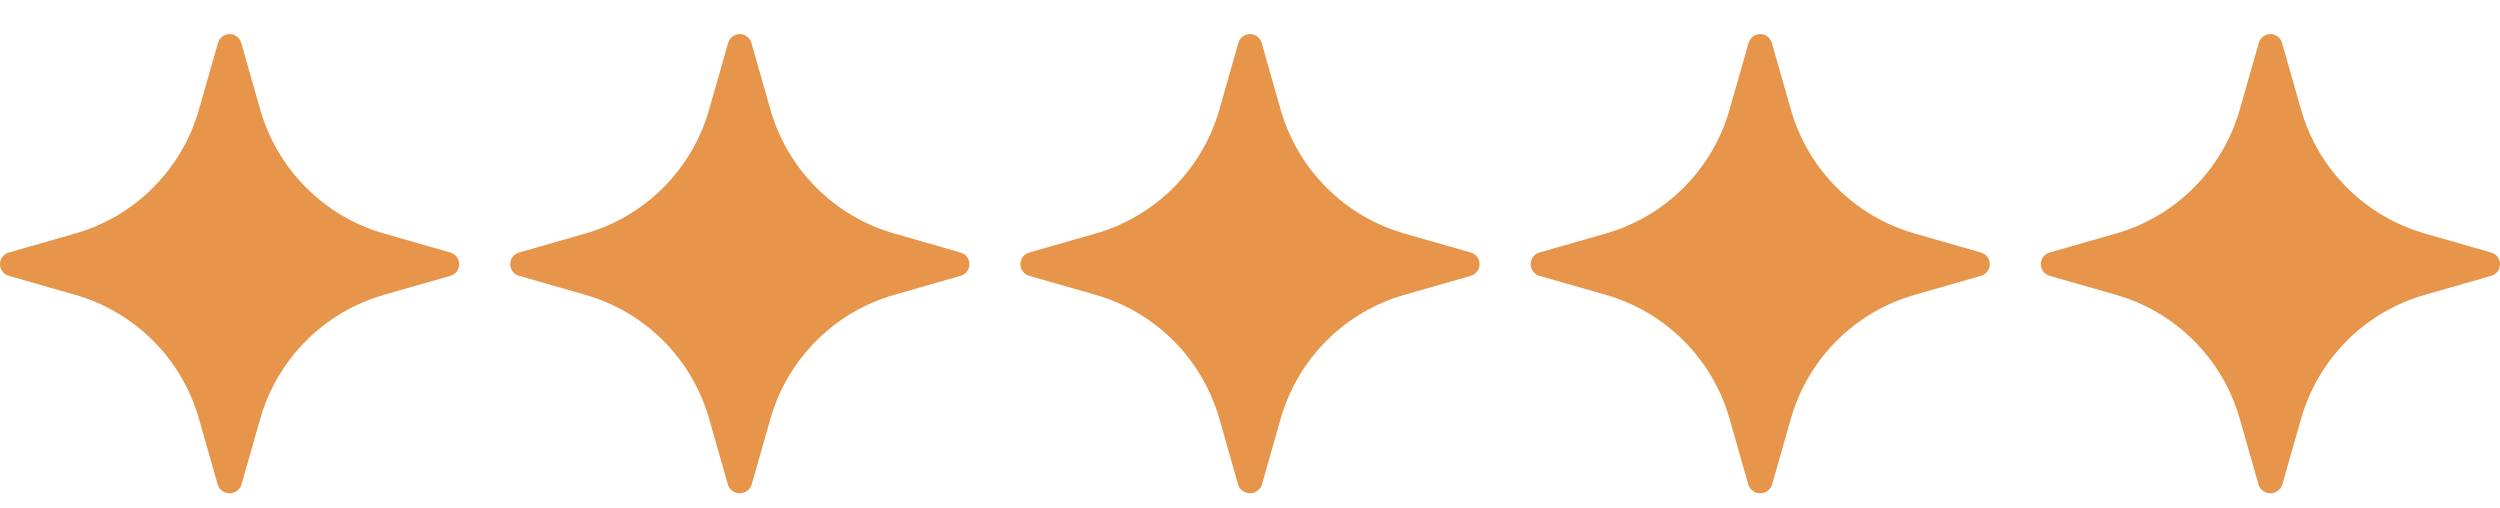 <svg width="64" height="13" viewBox="0 0 64 13" fill="none" xmlns="http://www.w3.org/2000/svg">
<path d="M11.53 7.061L9.844 7.544C9.084 7.759 8.393 8.165 7.835 8.724C7.277 9.283 6.871 9.976 6.657 10.738L6.175 12.428C6.151 12.487 6.11 12.537 6.057 12.573C6.004 12.609 5.941 12.628 5.878 12.628C5.814 12.628 5.751 12.609 5.698 12.573C5.645 12.537 5.604 12.487 5.58 12.428L5.098 10.738C4.884 9.976 4.479 9.283 3.921 8.724C3.363 8.165 2.671 7.759 1.911 7.544L0.225 7.061C0.16 7.043 0.103 7.003 0.063 6.95C0.022 6.896 0 6.83 0 6.763C0 6.695 0.022 6.63 0.063 6.576C0.103 6.522 0.16 6.483 0.225 6.465L1.911 5.982C2.671 5.767 3.363 5.361 3.921 4.801C4.479 4.242 4.884 3.549 5.098 2.788L5.58 1.098C5.598 1.033 5.637 0.976 5.691 0.935C5.745 0.894 5.81 0.872 5.878 0.872C5.945 0.872 6.01 0.894 6.064 0.935C6.118 0.976 6.157 1.033 6.175 1.098L6.657 2.788C6.871 3.549 7.277 4.242 7.835 4.801C8.393 5.361 9.084 5.767 9.844 5.982L11.53 6.465C11.595 6.483 11.652 6.522 11.693 6.576C11.733 6.63 11.755 6.695 11.755 6.763C11.755 6.83 11.733 6.896 11.693 6.95C11.652 7.003 11.595 7.043 11.53 7.061Z" fill="#E6954A"/>
<path d="M24.591 7.061L22.905 7.544C22.145 7.759 21.454 8.165 20.896 8.724C20.338 9.283 19.932 9.976 19.718 10.738L19.236 12.428C19.212 12.487 19.171 12.537 19.118 12.573C19.065 12.609 19.003 12.628 18.939 12.628C18.875 12.628 18.813 12.609 18.76 12.573C18.707 12.537 18.665 12.487 18.641 12.428L18.159 10.738C17.945 9.976 17.54 9.283 16.982 8.724C16.424 8.165 15.732 7.759 14.973 7.544L13.286 7.061C13.221 7.043 13.164 7.003 13.124 6.95C13.083 6.896 13.061 6.83 13.061 6.763C13.061 6.695 13.083 6.63 13.124 6.576C13.164 6.522 13.221 6.483 13.286 6.465L14.973 5.982C15.732 5.767 16.424 5.361 16.982 4.801C17.54 4.242 17.945 3.549 18.159 2.788L18.641 1.098C18.66 1.033 18.699 0.976 18.752 0.935C18.806 0.894 18.872 0.872 18.939 0.872C19.006 0.872 19.072 0.894 19.125 0.935C19.179 0.976 19.218 1.033 19.236 1.098L19.718 2.788C19.932 3.549 20.338 4.242 20.896 4.801C21.454 5.361 22.145 5.767 22.905 5.982L24.591 6.465C24.656 6.483 24.713 6.522 24.754 6.576C24.794 6.63 24.816 6.695 24.816 6.763C24.816 6.83 24.794 6.896 24.754 6.95C24.713 7.003 24.656 7.043 24.591 7.061Z" fill="#E6954A"/>
<path d="M37.653 7.061L35.966 7.544C35.207 7.759 34.515 8.165 33.957 8.724C33.399 9.283 32.994 9.976 32.779 10.738L32.298 12.428C32.273 12.487 32.232 12.537 32.179 12.573C32.126 12.609 32.064 12.628 32 12.628C31.936 12.628 31.874 12.609 31.821 12.573C31.768 12.537 31.727 12.487 31.702 12.428L31.221 10.738C31.006 9.976 30.601 9.283 30.043 8.724C29.485 8.165 28.793 7.759 28.034 7.544L26.347 7.061C26.282 7.043 26.226 7.003 26.185 6.95C26.144 6.896 26.122 6.83 26.122 6.763C26.122 6.695 26.144 6.63 26.185 6.576C26.226 6.522 26.282 6.483 26.347 6.465L28.034 5.982C28.793 5.767 29.485 5.361 30.043 4.801C30.601 4.242 31.006 3.549 31.221 2.788L31.702 1.098C31.721 1.033 31.76 0.976 31.814 0.935C31.867 0.894 31.933 0.872 32 0.872C32.067 0.872 32.133 0.894 32.187 0.935C32.24 0.976 32.279 1.033 32.298 1.098L32.779 2.788C32.994 3.549 33.399 4.242 33.957 4.801C34.515 5.361 35.207 5.767 35.966 5.982L37.653 6.465C37.717 6.483 37.774 6.522 37.815 6.576C37.856 6.63 37.877 6.695 37.877 6.763C37.877 6.83 37.856 6.896 37.815 6.95C37.774 7.003 37.717 7.043 37.653 7.061Z" fill="#E6954A"/>
<path d="M50.714 7.061L49.027 7.544C48.268 7.759 47.576 8.165 47.018 8.724C46.46 9.283 46.055 9.976 45.841 10.738L45.359 12.428C45.334 12.487 45.293 12.537 45.24 12.573C45.187 12.609 45.125 12.628 45.061 12.628C44.997 12.628 44.935 12.609 44.882 12.573C44.829 12.537 44.788 12.487 44.764 12.428L44.282 10.738C44.068 9.976 43.662 9.283 43.104 8.724C42.546 8.165 41.854 7.759 41.095 7.544L39.408 7.061C39.344 7.043 39.287 7.003 39.246 6.95C39.206 6.896 39.184 6.83 39.184 6.763C39.184 6.695 39.206 6.63 39.246 6.576C39.287 6.522 39.344 6.483 39.408 6.465L41.095 5.982C41.854 5.767 42.546 5.361 43.104 4.801C43.662 4.242 44.068 3.549 44.282 2.788L44.764 1.098C44.782 1.033 44.821 0.976 44.875 0.935C44.928 0.894 44.994 0.872 45.061 0.872C45.129 0.872 45.194 0.894 45.248 0.935C45.301 0.976 45.34 1.033 45.359 1.098L45.841 2.788C46.055 3.549 46.46 4.242 47.018 4.801C47.576 5.361 48.268 5.767 49.027 5.982L50.714 6.465C50.779 6.483 50.836 6.522 50.876 6.576C50.917 6.63 50.939 6.695 50.939 6.763C50.939 6.83 50.917 6.896 50.876 6.95C50.836 7.003 50.779 7.043 50.714 7.061Z" fill="#E6954A"/>
<path d="M63.775 7.061L62.089 7.544C61.329 7.759 60.637 8.165 60.079 8.724C59.522 9.283 59.116 9.976 58.902 10.738L58.42 12.428C58.396 12.487 58.355 12.537 58.301 12.573C58.249 12.609 58.186 12.628 58.122 12.628C58.059 12.628 57.996 12.609 57.943 12.573C57.89 12.537 57.849 12.487 57.825 12.428L57.343 10.738C57.129 9.976 56.723 9.283 56.165 8.724C55.608 8.165 54.916 7.759 54.156 7.544L52.47 7.061C52.405 7.043 52.348 7.003 52.307 6.95C52.267 6.896 52.245 6.83 52.245 6.763C52.245 6.695 52.267 6.63 52.307 6.576C52.348 6.522 52.405 6.483 52.47 6.465L54.156 5.982C54.916 5.767 55.608 5.361 56.165 4.801C56.723 4.242 57.129 3.549 57.343 2.788L57.825 1.098C57.843 1.033 57.882 0.976 57.936 0.935C57.99 0.894 58.055 0.872 58.122 0.872C58.19 0.872 58.255 0.894 58.309 0.935C58.363 0.976 58.402 1.033 58.42 1.098L58.902 2.788C59.116 3.549 59.522 4.242 60.079 4.801C60.637 5.361 61.329 5.767 62.089 5.982L63.775 6.465C63.84 6.483 63.897 6.522 63.937 6.576C63.978 6.63 64 6.695 64 6.763C64 6.83 63.978 6.896 63.937 6.95C63.897 7.003 63.84 7.043 63.775 7.061Z" fill="#E6954A"/>
</svg>
